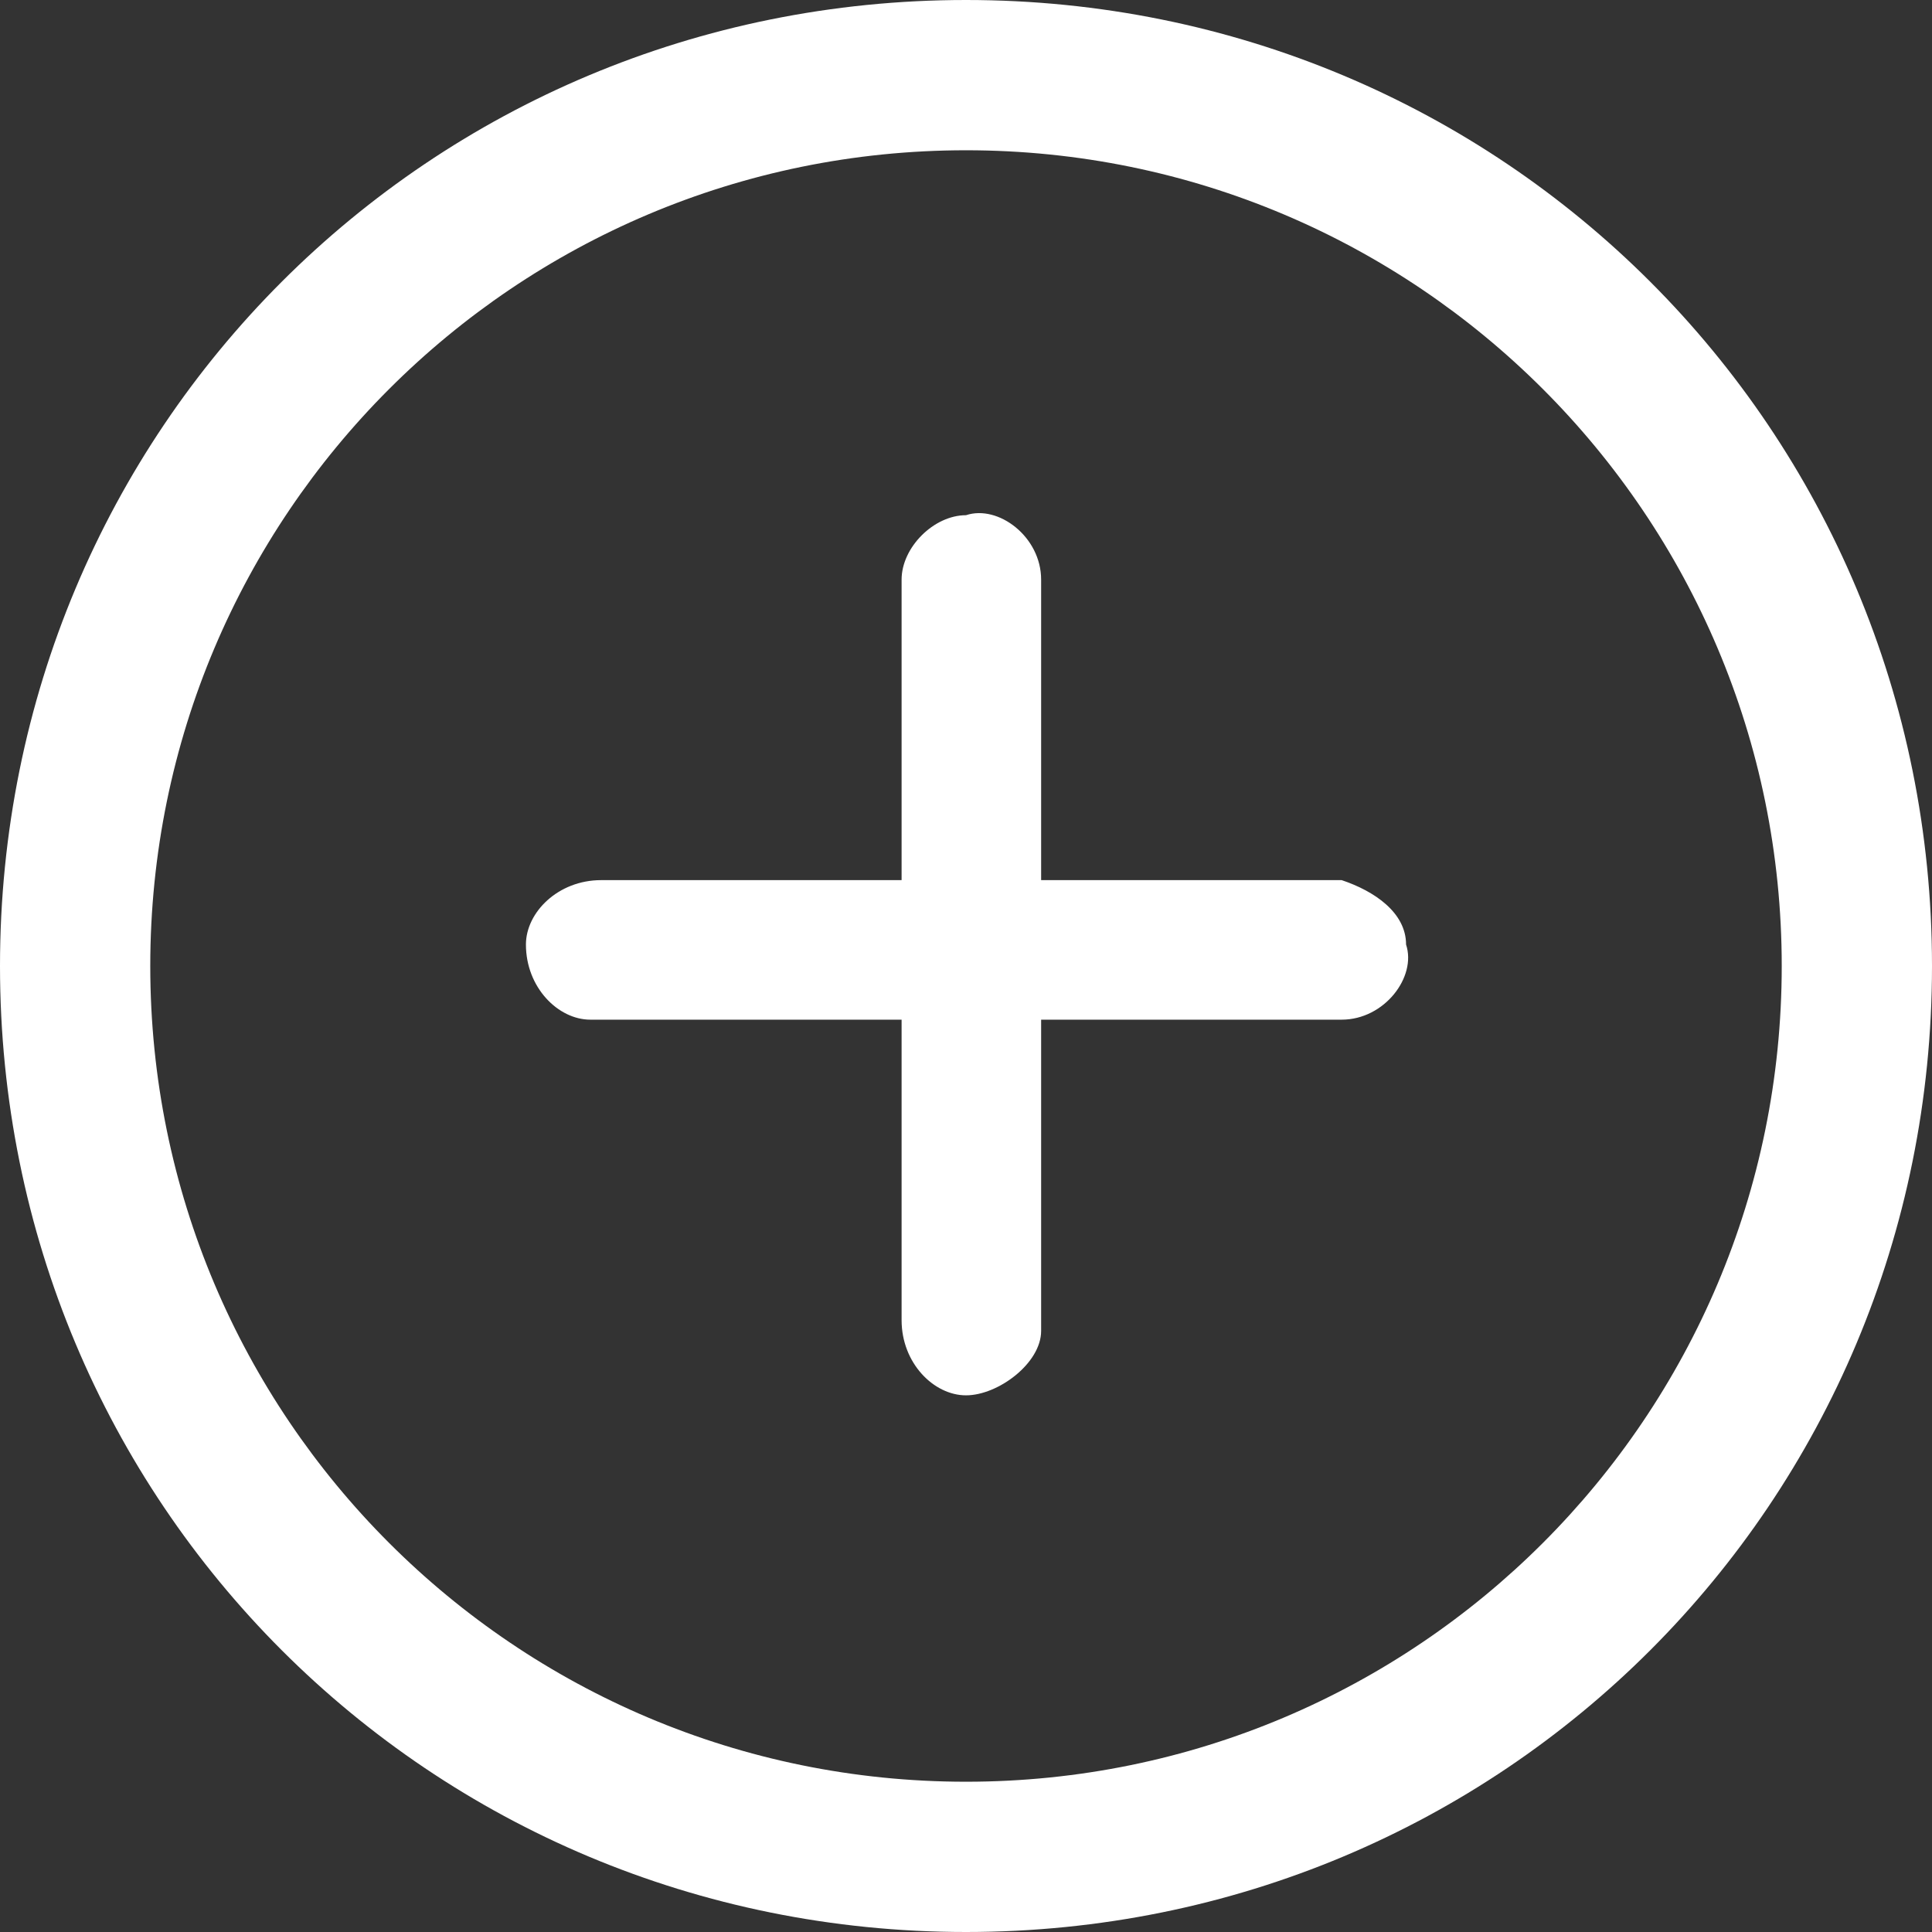 <?xml version="1.0" encoding="utf-8"?>
<!-- Generator: Adobe Illustrator 24.1.2, SVG Export Plug-In . SVG Version: 6.00 Build 0)  -->
<svg version="1.1" id="Layer_1" xmlns="http://www.w3.org/2000/svg" xmlns:xlink="http://www.w3.org/1999/xlink" x="0px" y="0px"
	 viewBox="0 0 18 18" style="enable-background:new 0 0 18 18;fill:#FFFFFF;" xml:space="preserve">
<rect x="0" y="0" width="18" height="18" fill="#333333" stroke="none"/>
<!--<style type="text/css">-->
<!--	.st0{}-->
<!--</style>-->
<g id="Icon" transform="translate(-245 -245)">
	<g id="Group_286">
		<g id="Group_285">
			<path id="Path_419" class="st0" d="M254,245c-5,0-9,4-9,9c0,5,4,9,9,9c5,0,9-4,9-9C263,249,259,245,254,245z M254,261.6
				c-4.2,0-7.6-3.4-7.6-7.6c0-4.2,3.4-7.6,7.6-7.6c4.2,0,7.6,3.4,7.6,7.6c0,0,0,0,0,0C261.6,258.2,258.2,261.6,254,261.6z"/>
		</g>
	</g>
	<g id="Group_288">
		<g id="Group_287">
			<path id="Path_420" class="st0" d="M257.5,253.2h-2.8v-2.8c0-0.4-0.4-0.7-0.7-0.6c-0.3,0-0.6,0.3-0.6,0.6v2.8h-2.8
				c-0.4,0-0.7,0.3-0.7,0.6c0,0.4,0.3,0.7,0.6,0.7c0,0,0.1,0,0.1,0h2.8v2.8c0,0.4,0.3,0.7,0.6,0.7s0.7-0.3,0.7-0.6c0,0,0-0.1,0-0.1
				v-2.8h2.8c0.4,0,0.7-0.4,0.6-0.7C258.1,253.5,257.8,253.3,257.5,253.2L257.5,253.2z"/>
		</g>
	</g>
</g>
</svg>
